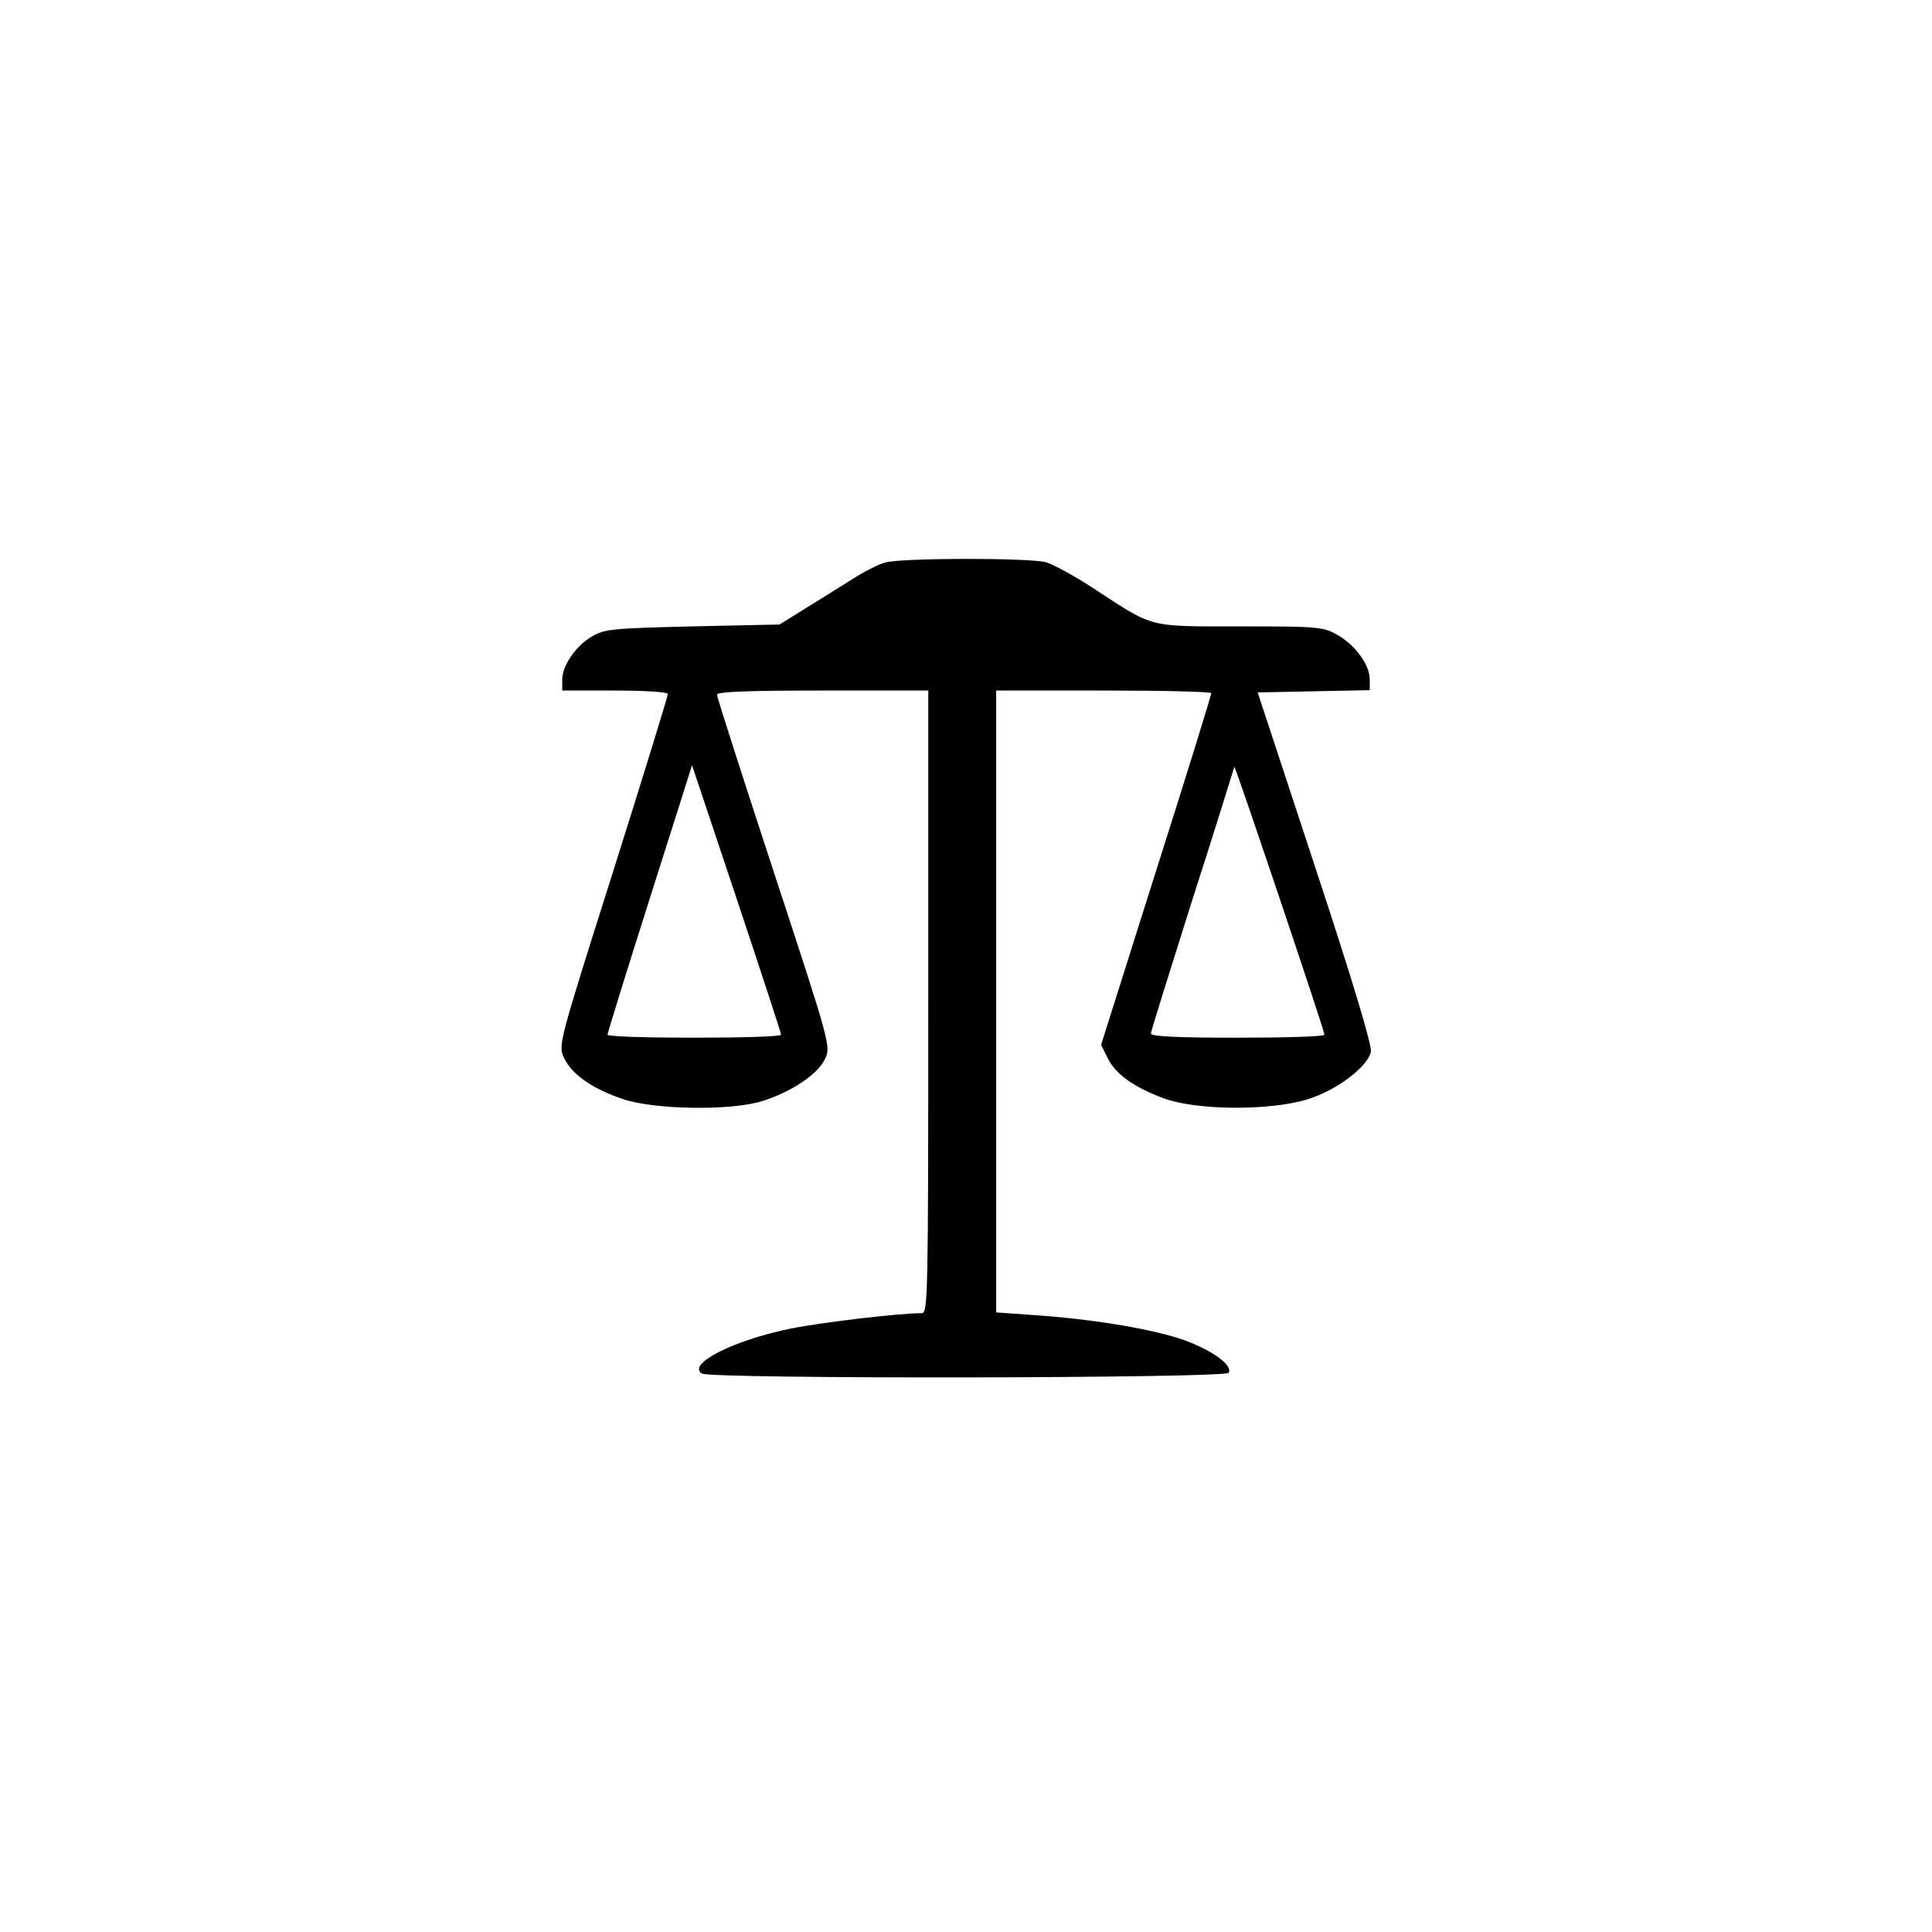 <?xml version="1.0" standalone="no"?>
<!DOCTYPE svg PUBLIC "-//W3C//DTD SVG 20010904//EN"
 "http://www.w3.org/TR/2001/REC-SVG-20010904/DTD/svg10.dtd">
<svg version="1.0" xmlns="http://www.w3.org/2000/svg"
 width="512pt" height="512pt" viewBox="0 0 512 512"
 preserveAspectRatio="xMidYMid meet">

<g transform="translate(0,512) scale(0.1,-0.1)"
fill="#000000" stroke="none">
<path d="M2345 3629 c-16 -4 -55 -24 -85 -43 -30 -19 -86 -54 -125 -78 l-69
-43 -231 -5 c-209 -5 -233 -7 -265 -26 -44 -25 -80 -78 -80 -115 l0 -29 140 0
c79 0 140 -4 140 -9 0 -5 -65 -217 -145 -470 -146 -461 -146 -461 -130 -495
21 -44 76 -82 157 -109 84 -28 285 -31 368 -5 77 24 147 71 166 111 16 34 16
35 -135 495 -83 253 -151 465 -151 471 0 8 85 11 280 11 l280 0 0 -825 c0
-779 -1 -825 -17 -825 -60 0 -263 -24 -348 -41 -152 -31 -275 -94 -235 -119
23 -15 1387 -13 1396 2 13 21 -53 66 -134 92 -87 27 -234 51 -384 61 l-98 7 0
824 0 824 285 0 c157 0 285 -3 285 -7 0 -5 -65 -216 -146 -470 l-146 -462 17
-34 c20 -43 71 -79 150 -108 88 -32 281 -33 381 -2 77 24 157 85 167 125 4 15
-49 191 -147 488 l-153 465 148 3 149 3 0 28 c0 39 -38 91 -85 118 -38 22 -51
23 -258 23 -248 0 -227 -5 -388 100 -50 33 -107 64 -127 70 -45 12 -385 12
-427 -1z m-275 -1251 c0 -5 -103 -8 -230 -8 -126 0 -230 3 -230 8 0 4 50 166
112 361 l112 353 118 -353 c65 -195 118 -357 118 -361z m1440 0 c0 -5 -103 -8
-230 -8 -156 0 -230 3 -230 11 0 6 50 165 110 355 61 189 110 348 111 352 1 8
239 -699 239 -710z"/>
</g>
</svg>
